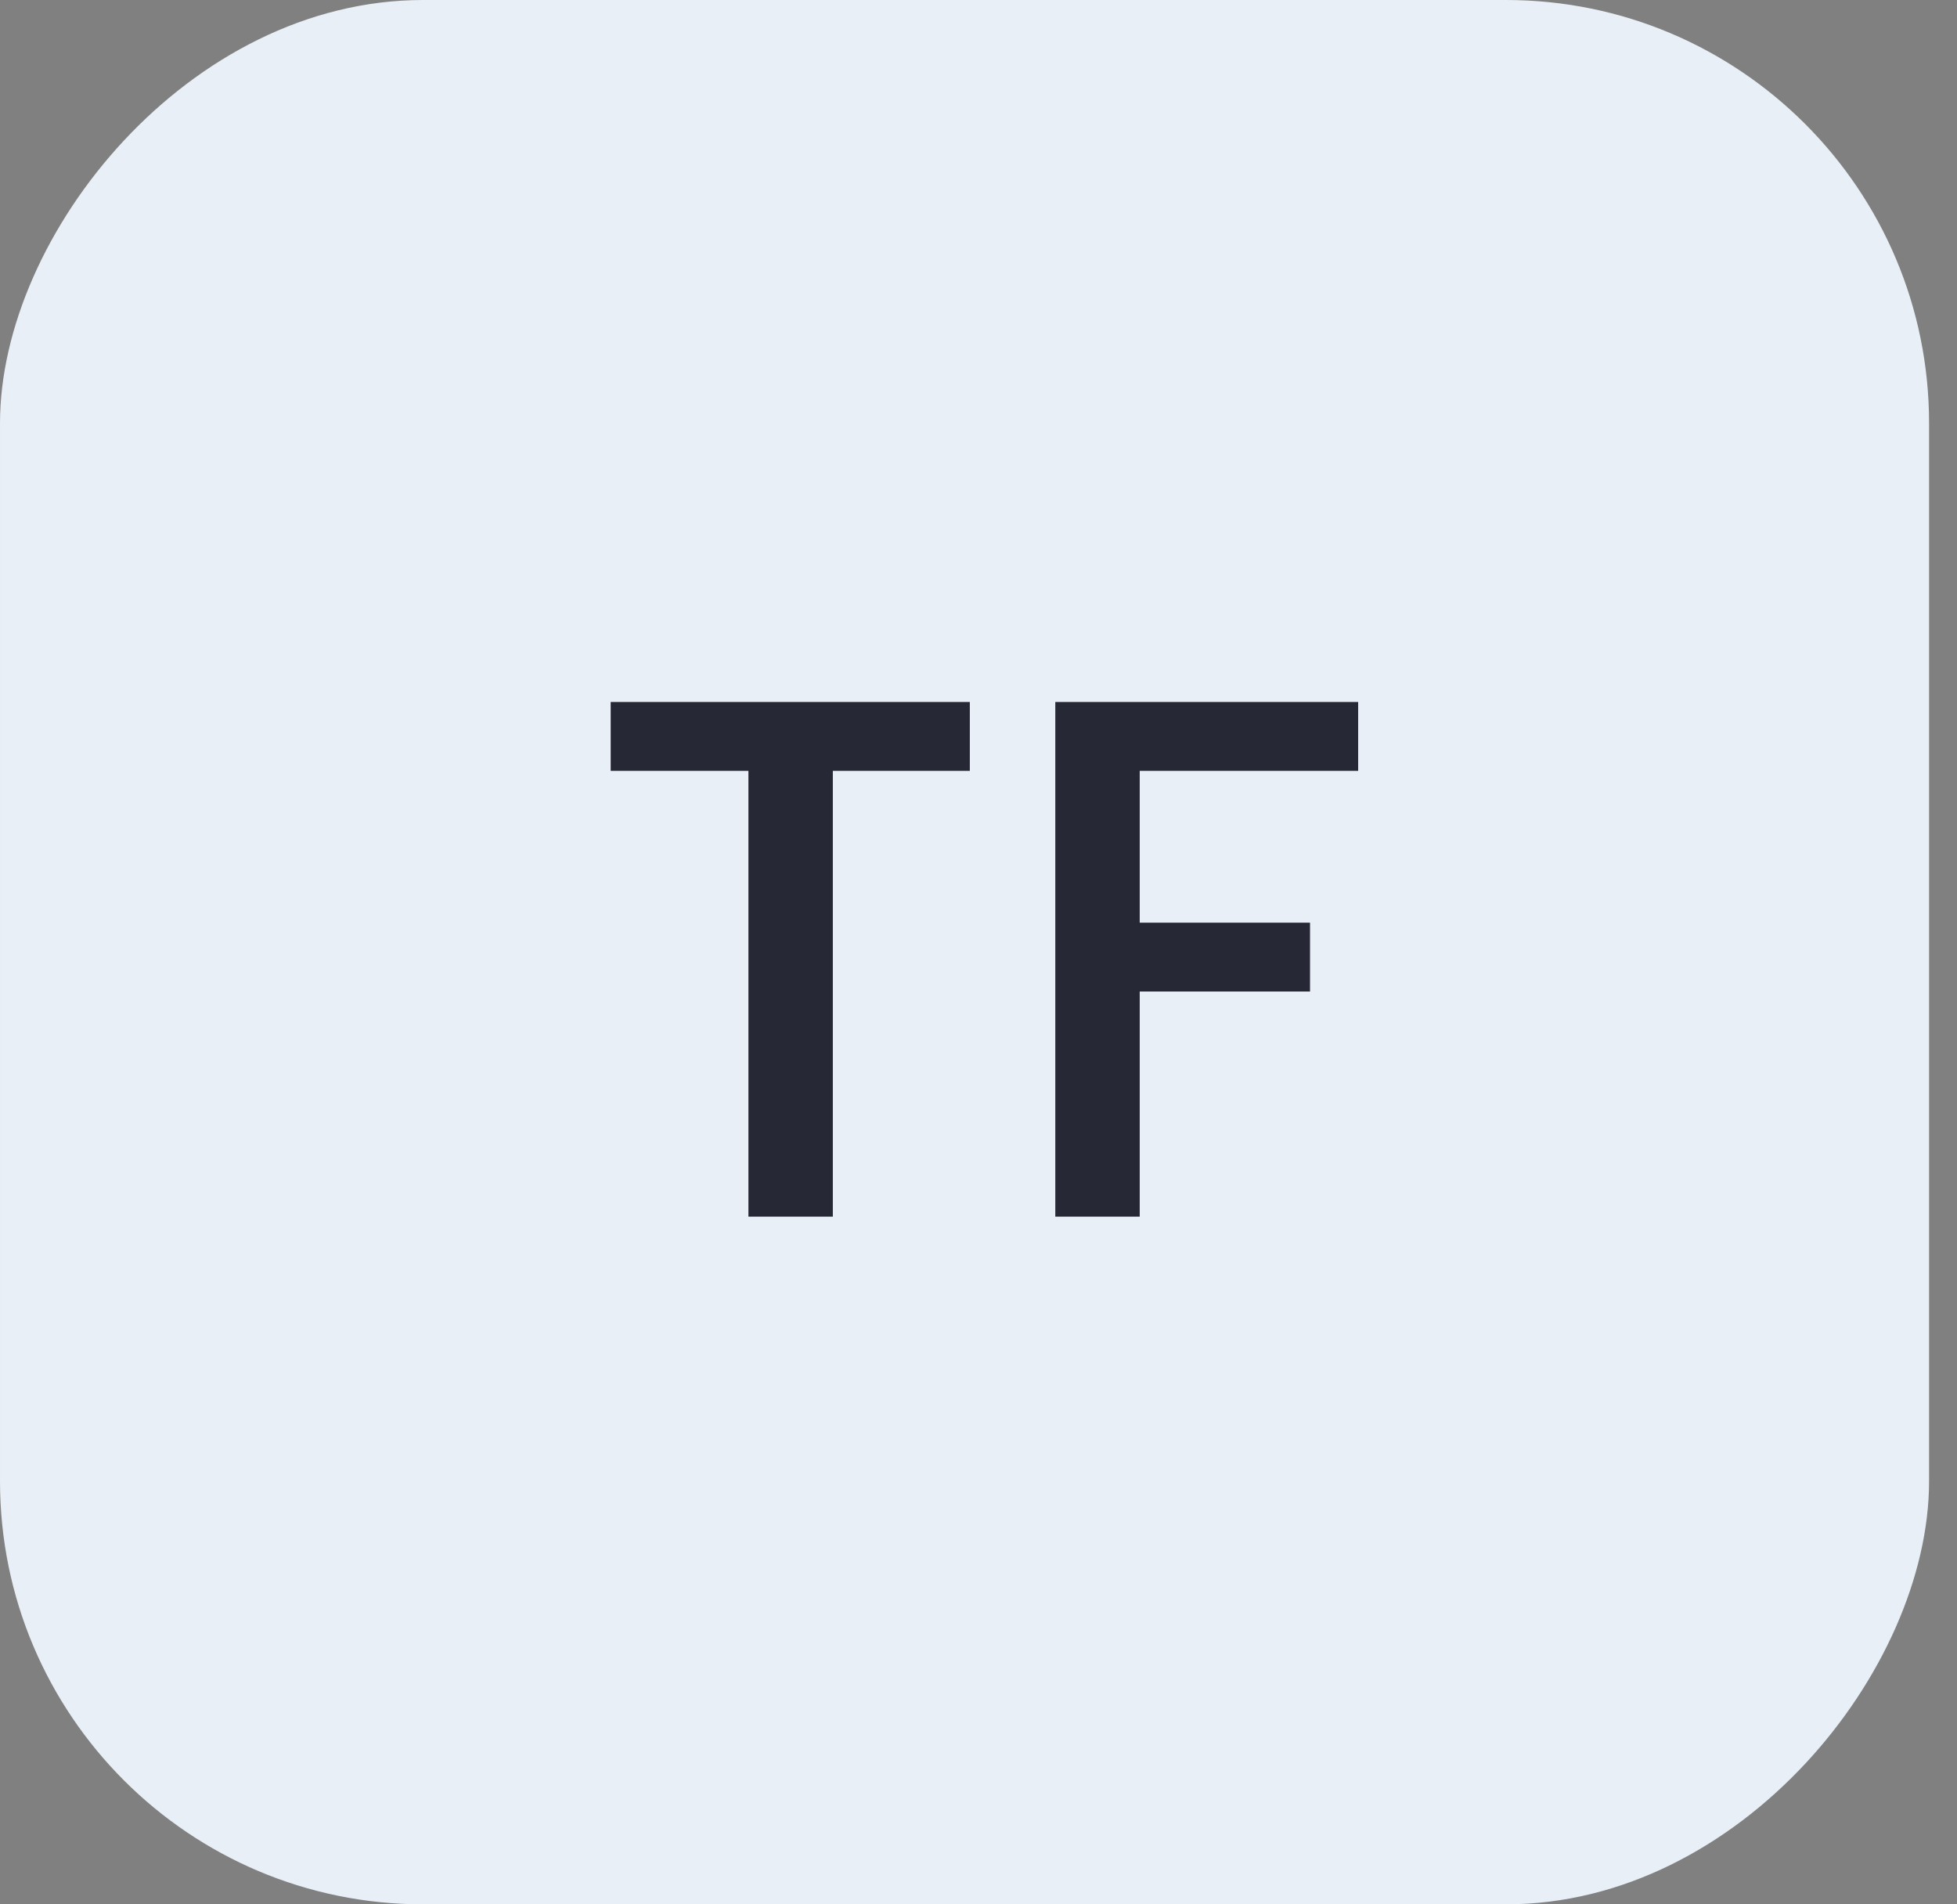 <svg width="37" height="36" viewBox="0 0 37 36" fill="none" xmlns="http://www.w3.org/2000/svg">
<rect x="0" y="0" width="37" height="36" fill="#808080" stroke="none"/>
<rect width="36.472" height="36" rx="8" transform="matrix(-1 0 0 1 36.472 0)" fill="#E8EFF6"/>
<path d="M18.336 13.27V14.572H15.746V23H14.15V14.572H11.546V13.27H18.336ZM25.678 13.27V14.572H21.548V17.442H24.768V18.744H21.548V23H19.952V13.27H25.678Z" fill="#272835"/>
</svg>
